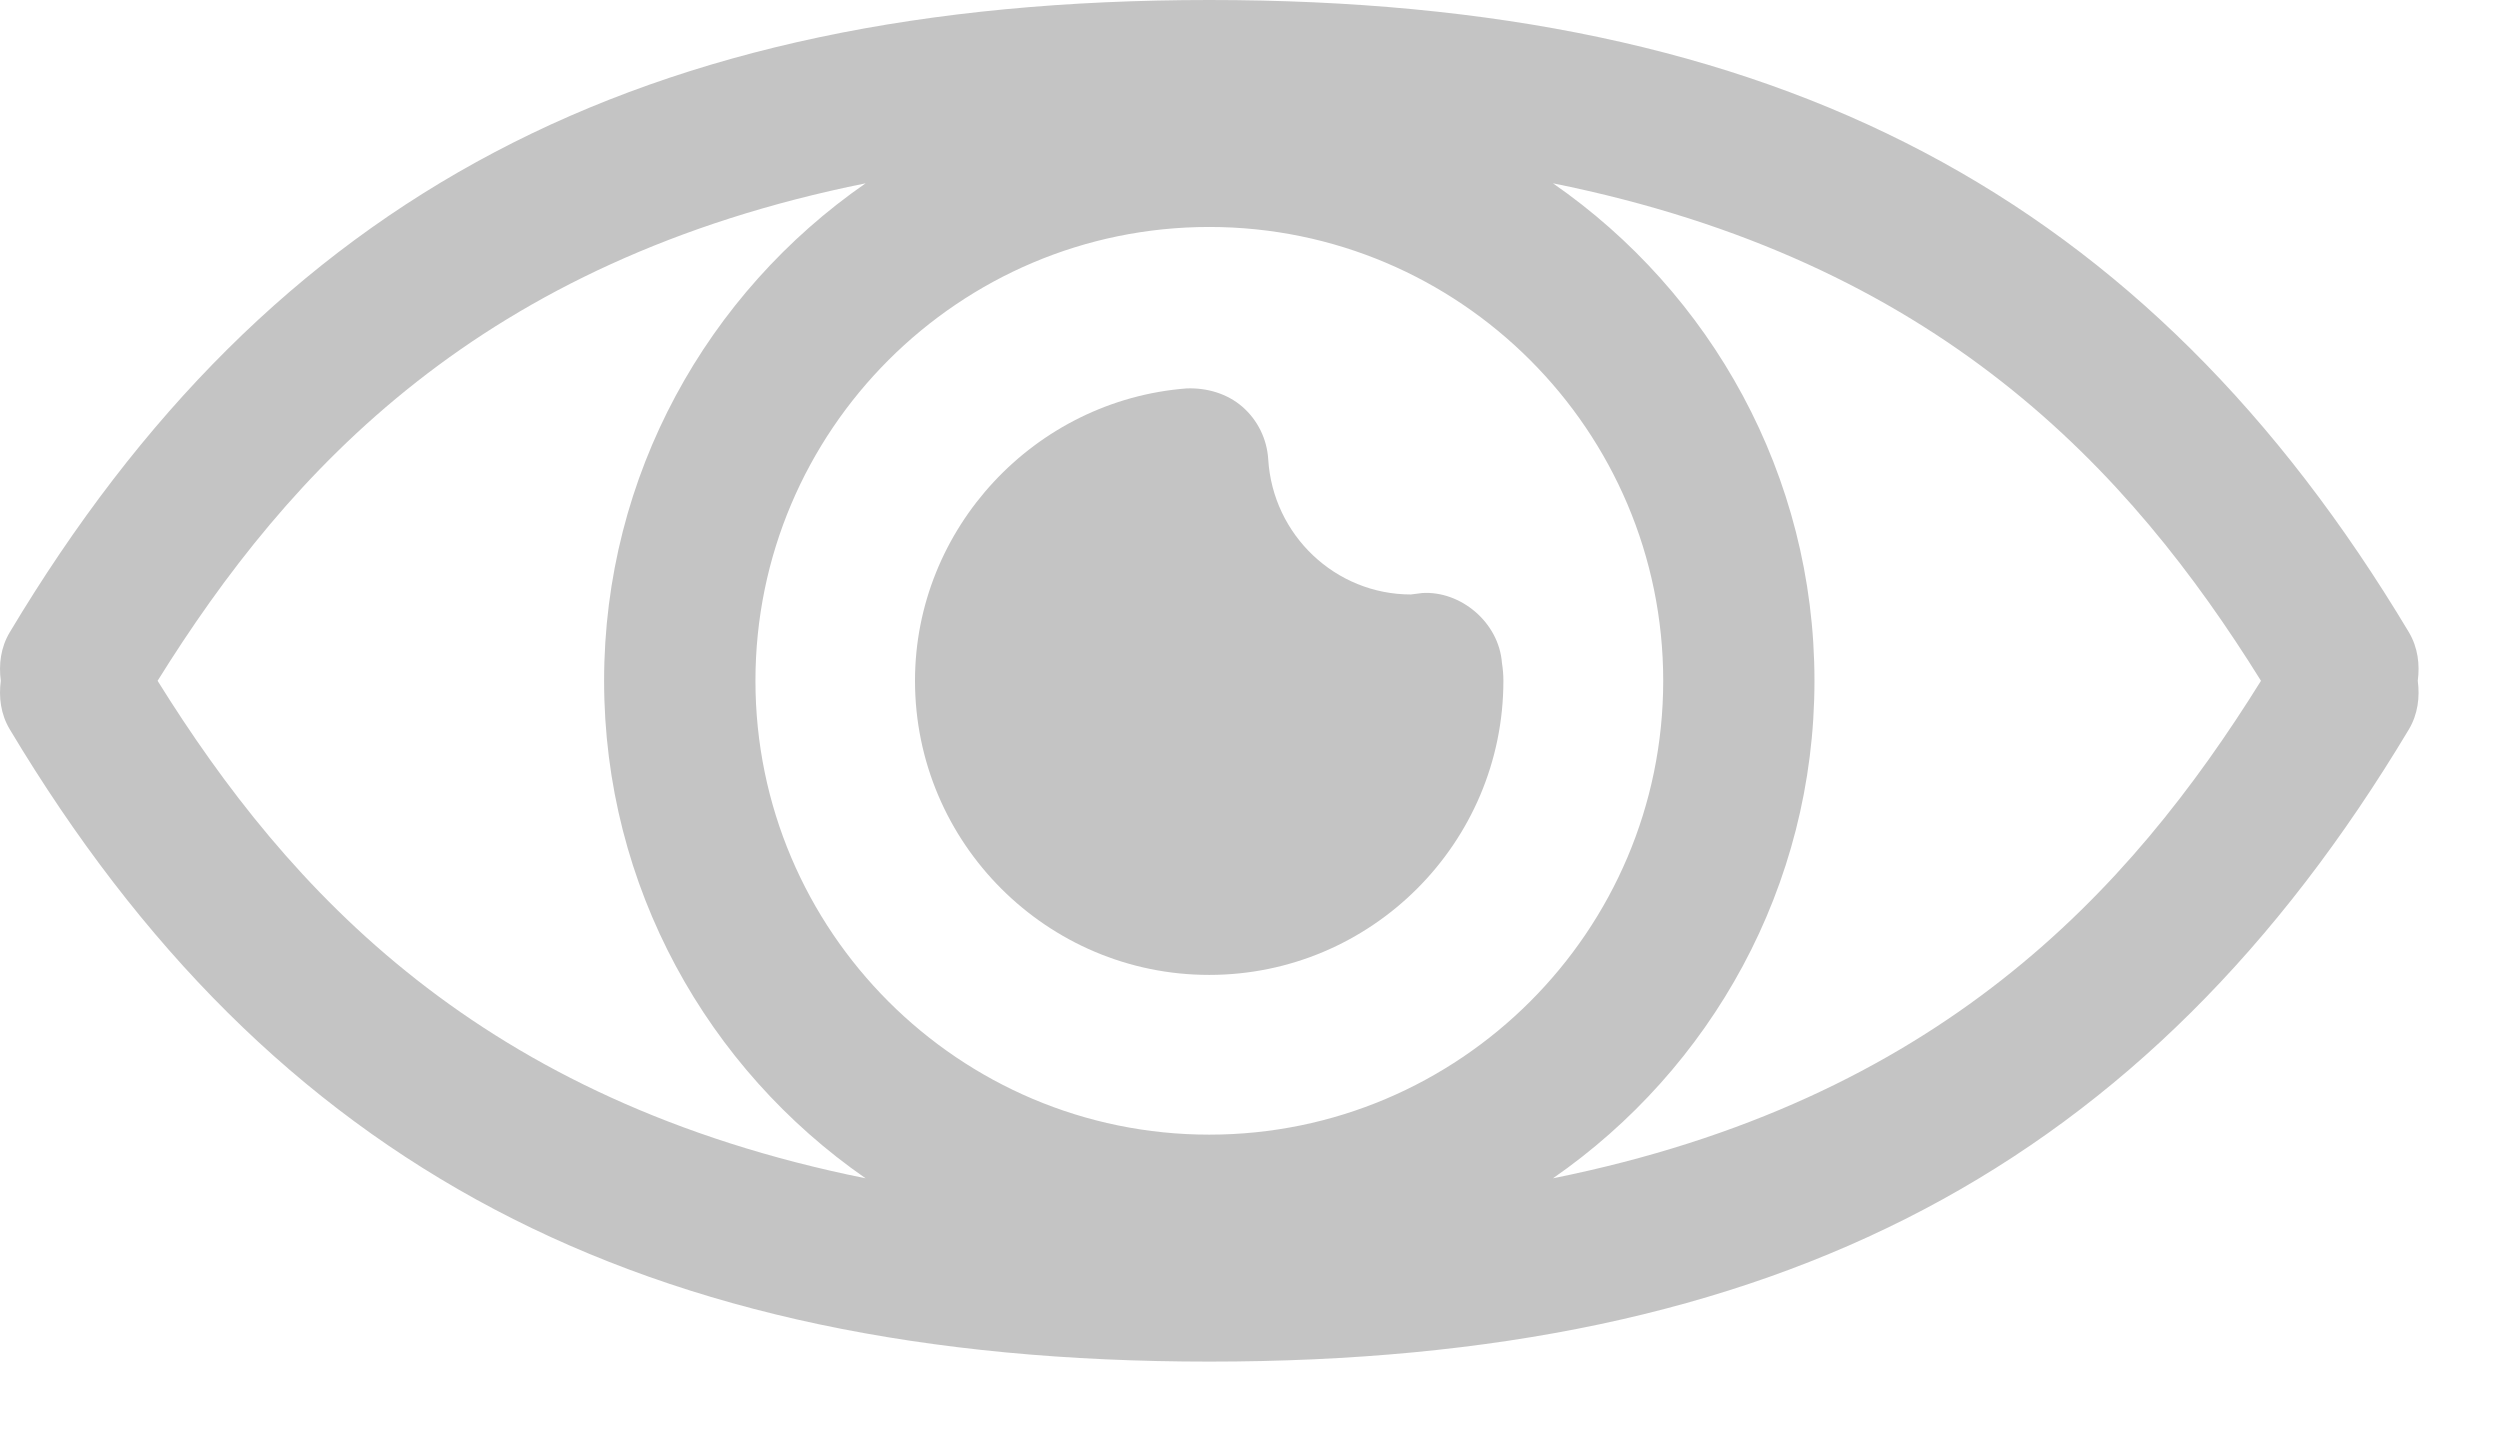 <svg width="28" height="16" viewBox="0 0 28 16" fill="none" xmlns="http://www.w3.org/2000/svg">
<path d="M26.98 7.082C24.048 2.184 19.905 0 13.544 0C7.183 0 3.04 2.184 0.109 7.082C0.007 7.253 -0.015 7.443 0.009 7.625C-0.015 7.807 0.007 7.997 0.109 8.168C3.04 13.066 7.183 15.25 13.544 15.25C19.905 15.25 24.048 13.066 26.98 8.168C27.081 7.997 27.103 7.807 27.079 7.625C27.103 7.443 27.081 7.253 26.98 7.082ZM13.544 12.708C10.741 12.708 8.461 10.428 8.461 7.625C8.461 4.822 10.741 2.542 13.544 2.542C16.347 2.542 18.628 4.822 18.628 7.625C18.628 10.428 16.347 12.708 13.544 12.708ZM1.765 7.625C3.239 5.258 5.383 2.922 9.695 2.053C7.928 3.277 6.766 5.317 6.766 7.625C6.766 9.933 7.928 11.973 9.695 13.197C5.383 12.328 3.239 9.992 1.765 7.625ZM17.393 13.197C19.16 11.973 20.322 9.933 20.322 7.625C20.322 5.317 19.16 3.277 17.393 2.053C21.706 2.922 23.849 5.258 25.323 7.625C23.849 9.992 21.706 12.328 17.393 13.197Z" fill="#C4C4C4"/>
<path d="M15.929 6.642L15.802 6.658C14.957 6.658 14.255 5.993 14.204 5.143C14.19 4.917 14.086 4.705 13.915 4.556C13.743 4.407 13.519 4.343 13.293 4.35C11.585 4.481 10.248 5.92 10.248 7.624C10.248 9.441 11.726 10.919 13.543 10.919C15.36 10.919 16.838 9.441 16.838 7.624C16.838 7.556 16.832 7.489 16.822 7.427C16.788 6.966 16.355 6.615 15.929 6.642Z" fill="#C4C4C4"/>
</svg>

